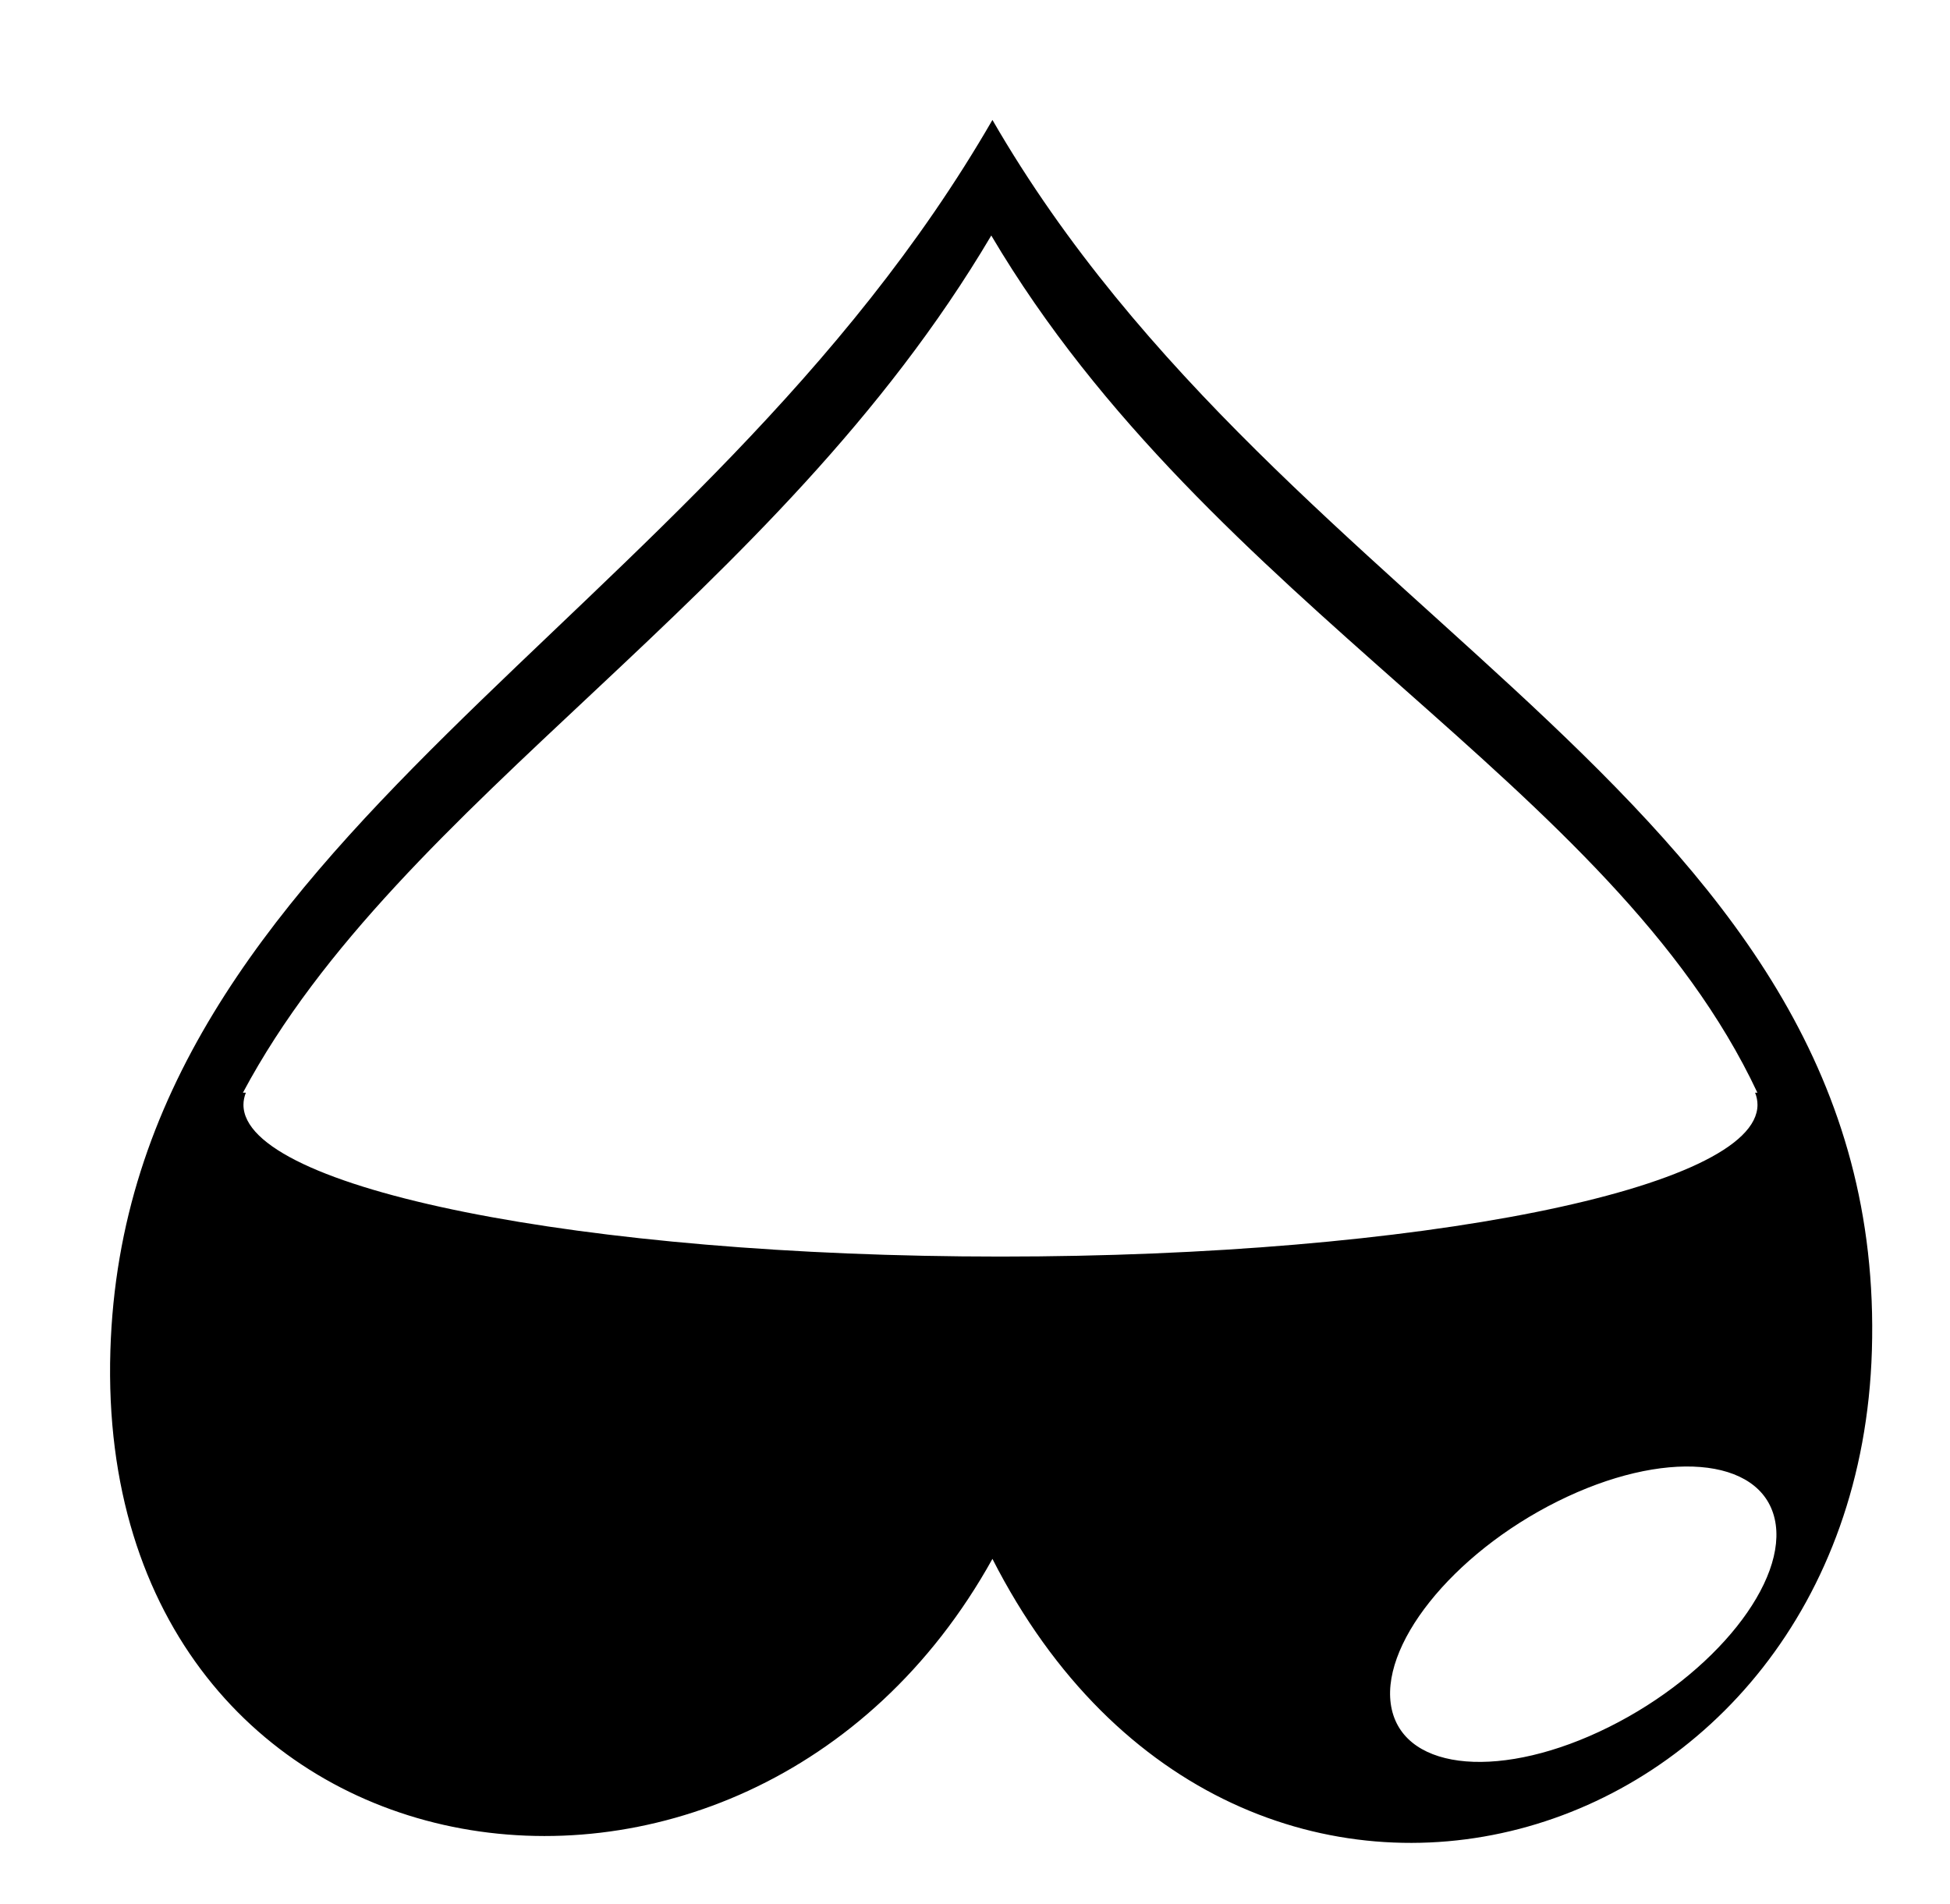<svg xmlns="http://www.w3.org/2000/svg" viewBox="0 -64 1024 1000" style="transform: scaleY(-1);">
<path fill="currentColor" d="M982.983 645.206c-8.087 269.267-332.028 364.202-461.829 109.393-129.572 233.424-471.979 178.218-463.19-109.393 8.244-269.781 308.496-378.282 463.19-646.226 154.545 267.68 470.45 359.19 461.829 646.226zM922.863 509.797c-76.259-162.437-287.216-255.452-402.313-450.127-113.676 192.265-310.386 295.276-392.984 450.127h1.539c-0.824 2.096-1.256 4.213-1.256 6.351 0 44.017 177.981 79.702 397.531 79.702s397.531-35.683 397.531-79.702c0-2.138-0.433-4.256-1.256-6.351h1.209zM931.944 733.609c-7.439-32.726-58.48-36.849-114.003-9.209s-94.504 76.576-87.065 109.302 58.48 36.849 114.003 9.209 94.504-76.576 87.065-109.302zM243.974 830.193c-8.449-36.874 35.827-92.010 98.892-123.152s121.039-26.497 129.487 10.377c8.449 36.872-35.827 92.010-98.892 123.152s-121.037 26.495-129.487-10.377z"/>
</svg>